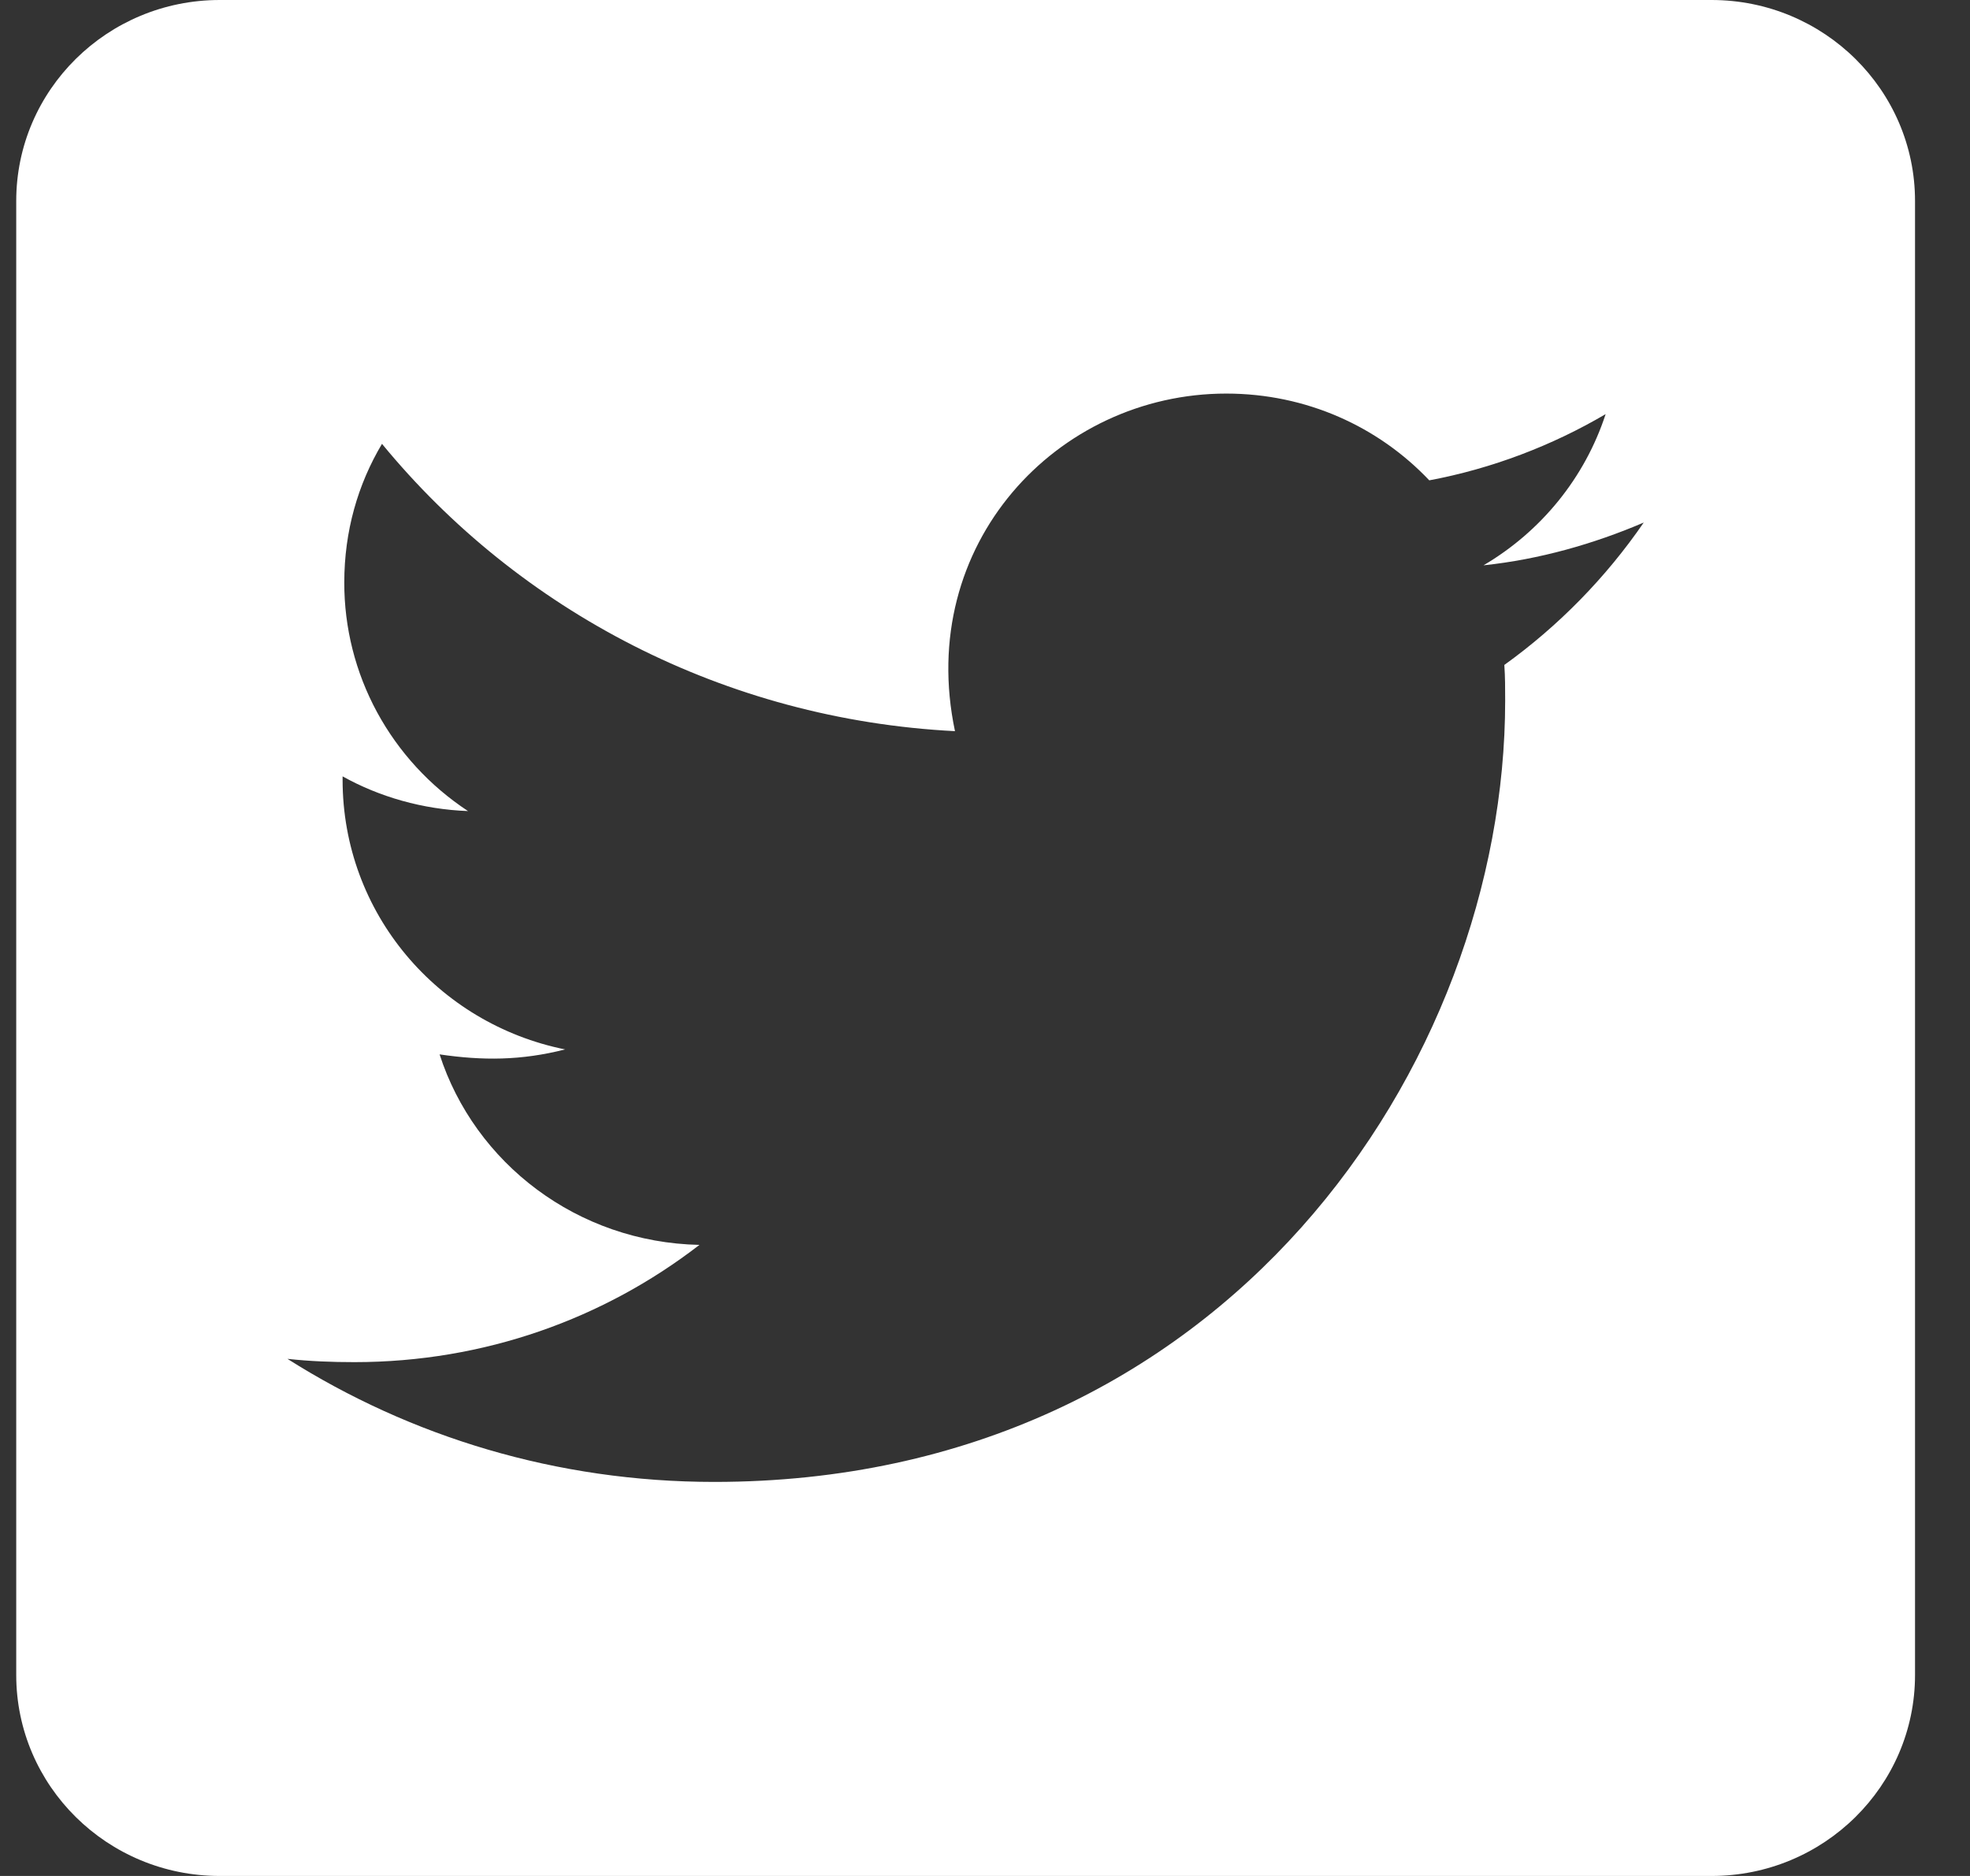 <svg width="21" height="20" viewBox="0 0 21 20" fill="none" xmlns="http://www.w3.org/2000/svg">
<rect x="0" y="0" width="21" height="20" fill="#333333" stroke="none"/>
<path d="M18.245 0H2.342C1.144 0 0.173 0.96 0.173 2.143V17.857C0.173 19.04 1.144 20 2.342 20H18.245C19.442 20 20.414 19.04 20.414 17.857V2.143C20.414 0.96 19.442 0 18.245 0ZM16.036 7.089C16.045 7.214 16.045 7.344 16.045 7.469C16.045 11.339 13.063 15.799 7.614 15.799C5.933 15.799 4.375 15.317 3.064 14.487C3.304 14.513 3.534 14.522 3.778 14.522C5.165 14.522 6.439 14.058 7.456 13.272C6.155 13.245 5.061 12.402 4.686 11.241C5.143 11.308 5.554 11.308 6.024 11.188C4.668 10.915 3.652 9.737 3.652 8.312V8.277C4.045 8.496 4.506 8.629 4.989 8.647C4.583 8.38 4.25 8.018 4.019 7.592C3.789 7.167 3.669 6.692 3.67 6.21C3.67 5.665 3.814 5.165 4.072 4.732C5.531 6.509 7.723 7.67 10.18 7.795C9.76 5.808 11.265 4.196 13.072 4.196C13.926 4.196 14.694 4.549 15.236 5.121C15.905 4.996 16.546 4.75 17.116 4.415C16.894 5.094 16.429 5.665 15.814 6.027C16.411 5.964 16.989 5.799 17.522 5.571C17.12 6.156 16.614 6.674 16.036 7.089Z" fill="white"/>
</svg>
